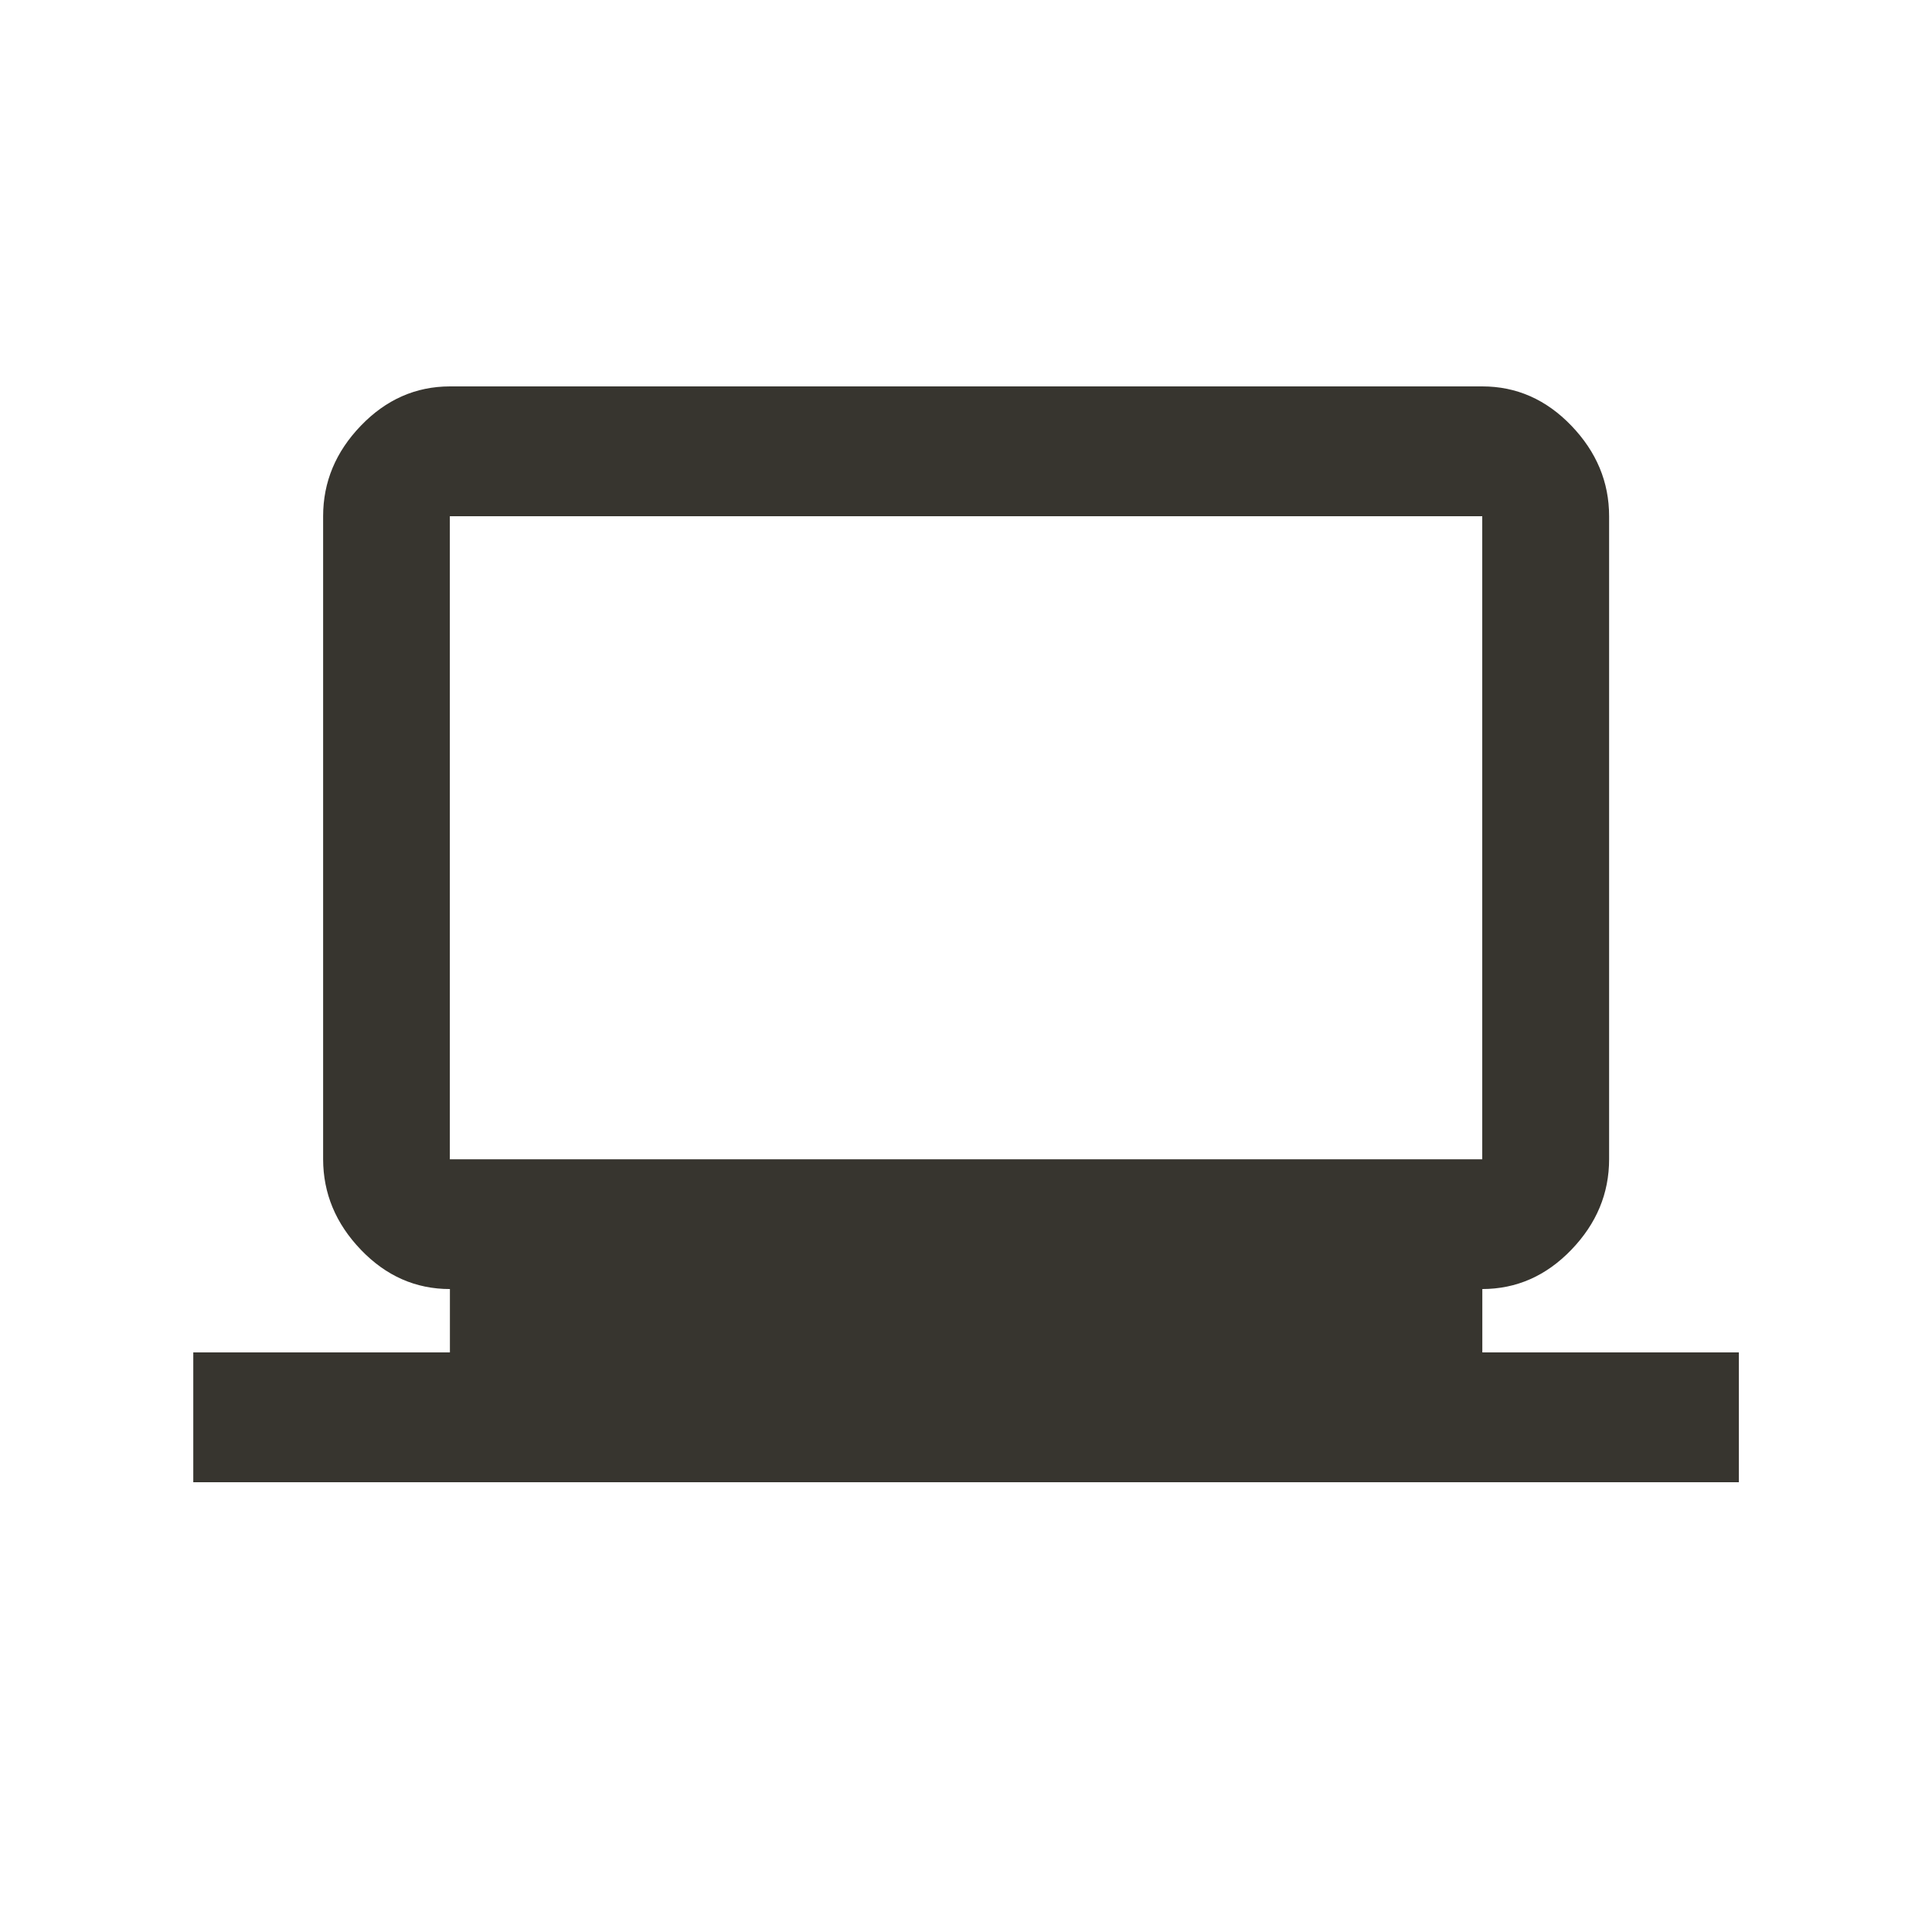 <!-- Generated by IcoMoon.io -->
<svg version="1.1" xmlns="http://www.w3.org/2000/svg" width="24" height="24" viewBox="0 0 24 24">
<title>laptop_windows</title>
<path fill="#37352f" d="M5.588 6.413v7.988h12.825v-7.988h-12.825zM18.413 16.8h3.188v1.613h-19.2v-1.613h3.188v-0.787q-0.638 0-1.106-0.488t-0.469-1.125v-7.987q0-0.638 0.469-1.125t1.106-0.488h12.825q0.637 0 1.106 0.488t0.469 1.125v7.987q0 0.638-0.469 1.125t-1.106 0.488v0.787z"></path>
</svg>
